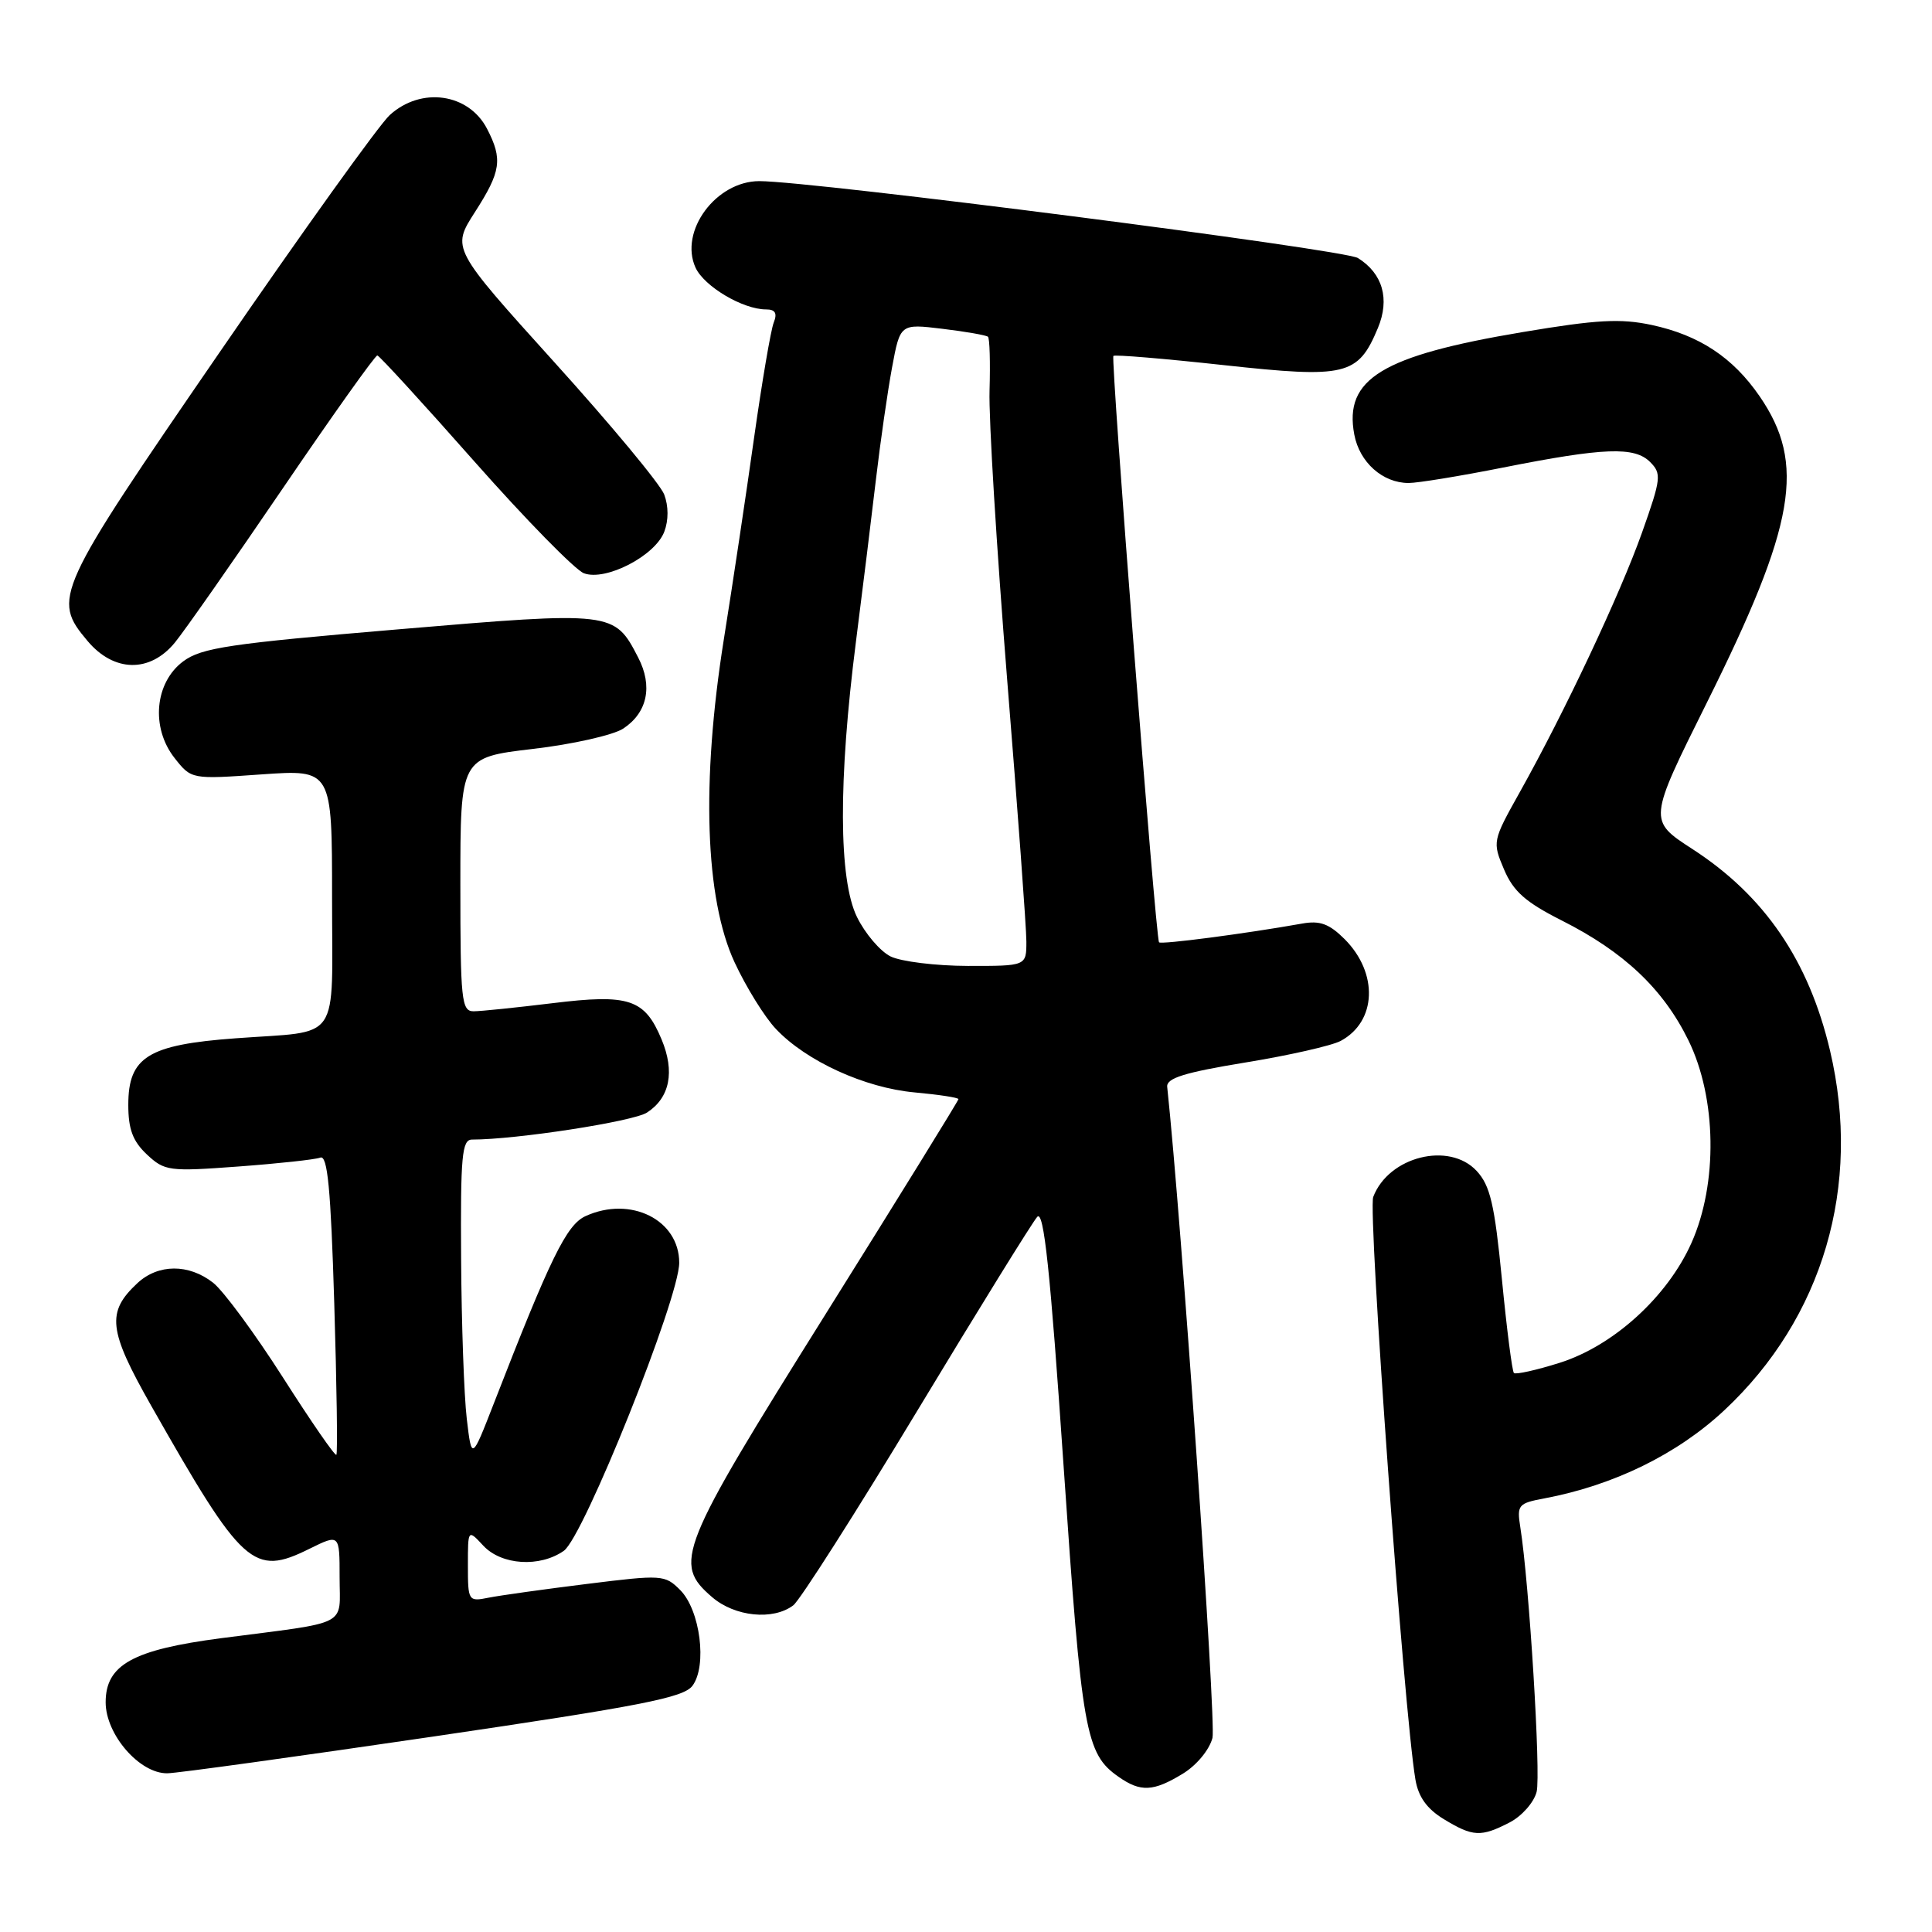 <?xml version="1.0" encoding="UTF-8" standalone="no"?>
<!DOCTYPE svg PUBLIC "-//W3C//DTD SVG 1.1//EN" "http://www.w3.org/Graphics/SVG/1.1/DTD/svg11.dtd" >
<svg xmlns="http://www.w3.org/2000/svg" xmlns:xlink="http://www.w3.org/1999/xlink" version="1.1" viewBox="0 0 256 256">
 <g >
 <path fill="currentColor"
d=" M 200.04 241.48 C 201.65 240.65 203.26 238.82 203.61 237.43 C 204.19 235.12 202.63 209.79 201.45 202.37 C 200.98 199.42 201.18 199.19 204.61 198.55 C 213.82 196.82 222.26 192.69 228.49 186.86 C 241.57 174.63 246.71 157.12 242.49 139.22 C 239.67 127.27 233.81 118.69 224.25 112.50 C 218.40 108.71 218.40 108.71 226.14 93.16 C 237.93 69.49 239.31 61.46 233.16 52.51 C 229.62 47.36 225.17 44.42 218.86 43.06 C 214.73 42.18 211.60 42.35 201.78 44.00 C 183.11 47.13 178.06 50.20 179.45 57.58 C 180.14 61.26 183.21 64.00 186.65 64.00 C 187.86 64.00 193.50 63.08 199.18 61.95 C 212.54 59.30 216.58 59.15 218.65 61.22 C 220.19 62.76 220.11 63.42 217.58 70.56 C 214.67 78.75 207.33 94.34 201.36 105.00 C 197.77 111.42 197.74 111.55 199.29 115.20 C 200.53 118.12 202.13 119.54 206.96 121.98 C 215.19 126.13 220.39 131.05 223.72 137.84 C 227.47 145.47 227.64 156.84 224.12 164.71 C 220.93 171.84 213.79 178.33 206.66 180.58 C 203.56 181.56 200.83 182.16 200.60 181.93 C 200.37 181.69 199.65 176.10 199.01 169.50 C 198.04 159.57 197.46 157.10 195.67 155.16 C 192.03 151.23 184.00 153.24 181.96 158.60 C 181.23 160.53 186.02 226.78 187.55 235.80 C 187.94 238.10 189.07 239.68 191.30 241.04 C 195.16 243.39 196.23 243.45 200.04 241.48 Z  M 156.72 235.03 C 158.56 233.91 160.25 231.86 160.66 230.28 C 161.17 228.26 156.56 161.83 154.66 144.01 C 154.54 142.86 156.95 142.11 165.00 140.79 C 170.77 139.85 176.46 138.56 177.64 137.93 C 182.42 135.37 182.67 128.95 178.17 124.44 C 176.13 122.41 174.90 121.95 172.53 122.38 C 165.00 123.72 153.85 125.18 153.58 124.86 C 153.13 124.33 147.16 47.56 147.53 47.16 C 147.71 46.97 154.28 47.52 162.15 48.38 C 178.39 50.15 179.94 49.78 182.58 43.46 C 184.18 39.62 183.22 36.24 179.93 34.19 C 178.11 33.05 107.62 24.00 100.62 24.00 C 94.87 24.00 89.97 30.64 92.16 35.46 C 93.30 37.95 98.43 41.00 101.51 41.00 C 102.73 41.00 103.02 41.50 102.52 42.75 C 102.14 43.71 100.97 50.58 99.92 58.00 C 98.88 65.42 97.07 77.48 95.90 84.79 C 92.91 103.62 93.43 119.09 97.33 127.50 C 98.86 130.80 101.33 134.78 102.81 136.34 C 106.84 140.61 114.60 144.15 121.19 144.75 C 124.38 145.04 127.00 145.44 127.00 145.64 C 127.00 145.84 119.04 158.72 109.32 174.25 C 89.88 205.31 89.14 207.14 94.36 211.63 C 97.38 214.23 102.45 214.74 105.12 212.71 C 106.00 212.03 113.38 200.46 121.51 186.99 C 129.64 173.52 136.81 161.93 137.44 161.24 C 138.31 160.29 139.16 168.27 140.93 194.24 C 143.35 229.65 143.83 232.37 148.22 235.44 C 151.14 237.49 152.83 237.40 156.72 235.03 Z  M 57.42 230.10 C 84.93 226.05 90.57 224.95 91.75 223.38 C 93.73 220.74 92.78 213.34 90.13 210.69 C 88.11 208.66 87.73 208.64 77.77 209.88 C 72.12 210.58 66.26 211.40 64.75 211.70 C 62.06 212.24 62.00 212.15 62.00 207.44 C 62.00 202.62 62.00 202.62 64.04 204.81 C 66.45 207.40 71.53 207.72 74.71 205.49 C 77.33 203.66 90.01 172.02 90.00 167.32 C 90.00 161.63 83.56 158.42 77.59 161.14 C 75.07 162.29 72.95 166.62 65.42 186.00 C 62.50 193.50 62.50 193.50 61.85 188.00 C 61.49 184.97 61.15 175.41 61.10 166.75 C 61.01 153.19 61.21 151.00 62.54 151.00 C 68.39 151.00 83.90 148.61 85.73 147.42 C 88.76 145.46 89.45 142.00 87.66 137.72 C 85.42 132.36 83.36 131.68 73.19 132.93 C 68.41 133.51 63.71 134.00 62.75 134.00 C 61.15 134.00 61.00 132.53 61.00 117.18 C 61.00 100.37 61.00 100.37 70.58 99.24 C 75.85 98.63 81.24 97.41 82.57 96.55 C 85.78 94.44 86.53 90.92 84.56 87.12 C 81.40 81.00 81.27 80.98 52.78 83.39 C 30.39 85.28 26.71 85.83 24.28 87.63 C 20.50 90.44 19.96 96.41 23.13 100.44 C 25.36 103.27 25.36 103.27 34.68 102.61 C 44.00 101.96 44.00 101.96 44.00 118.91 C 44.00 138.51 45.35 136.53 31.22 137.58 C 19.61 138.43 17.00 140.06 17.00 146.40 C 17.00 149.62 17.59 151.21 19.46 152.97 C 21.81 155.17 22.38 155.25 31.56 154.57 C 36.85 154.18 41.75 153.65 42.44 153.39 C 43.40 153.02 43.83 157.47 44.29 172.67 C 44.62 183.54 44.75 192.59 44.57 192.77 C 44.38 192.95 41.20 188.34 37.49 182.52 C 33.78 176.71 29.62 171.06 28.24 169.97 C 25.01 167.44 20.96 167.46 18.20 170.03 C 14.08 173.87 14.35 176.25 20.03 186.26 C 32.16 207.63 33.57 208.90 40.99 205.23 C 45.00 203.25 45.00 203.25 45.00 209.01 C 45.00 215.63 46.56 214.83 29.29 217.07 C 17.60 218.60 14.00 220.59 14.00 225.56 C 14.00 229.84 18.50 235.02 22.17 234.97 C 23.45 234.96 39.31 232.76 57.42 230.10 Z  M 23.16 85.16 C 24.45 83.59 30.90 74.37 37.50 64.67 C 44.10 54.97 49.73 47.06 50.00 47.10 C 50.27 47.13 56.07 53.46 62.87 61.16 C 69.68 68.86 76.21 75.52 77.37 75.96 C 80.25 77.04 86.80 73.66 88.02 70.46 C 88.60 68.93 88.59 67.06 88.01 65.52 C 87.49 64.16 80.94 56.27 73.45 47.99 C 59.84 32.92 59.84 32.92 62.92 28.12 C 66.39 22.72 66.63 21.11 64.54 17.07 C 62.10 12.35 55.80 11.46 51.64 15.25 C 50.27 16.49 40.12 30.64 29.08 46.71 C 7.27 78.44 6.87 79.31 11.59 84.92 C 15.09 89.09 19.85 89.18 23.16 85.16 Z  M 118.00 126.73 C 116.62 126.04 114.62 123.69 113.55 121.50 C 111.12 116.52 111.07 103.42 113.42 85.00 C 114.30 78.12 115.49 68.45 116.07 63.50 C 116.65 58.55 117.61 51.89 118.20 48.70 C 119.28 42.89 119.28 42.89 124.89 43.57 C 127.98 43.94 130.68 44.42 130.91 44.62 C 131.14 44.82 131.23 48.03 131.12 51.74 C 131.00 55.46 132.06 72.67 133.45 90.00 C 134.85 107.33 136.00 122.96 136.00 124.75 C 136.00 128.00 136.00 128.00 128.25 127.99 C 123.99 127.98 119.38 127.41 118.00 126.73 Z "/>
</g>
</svg>